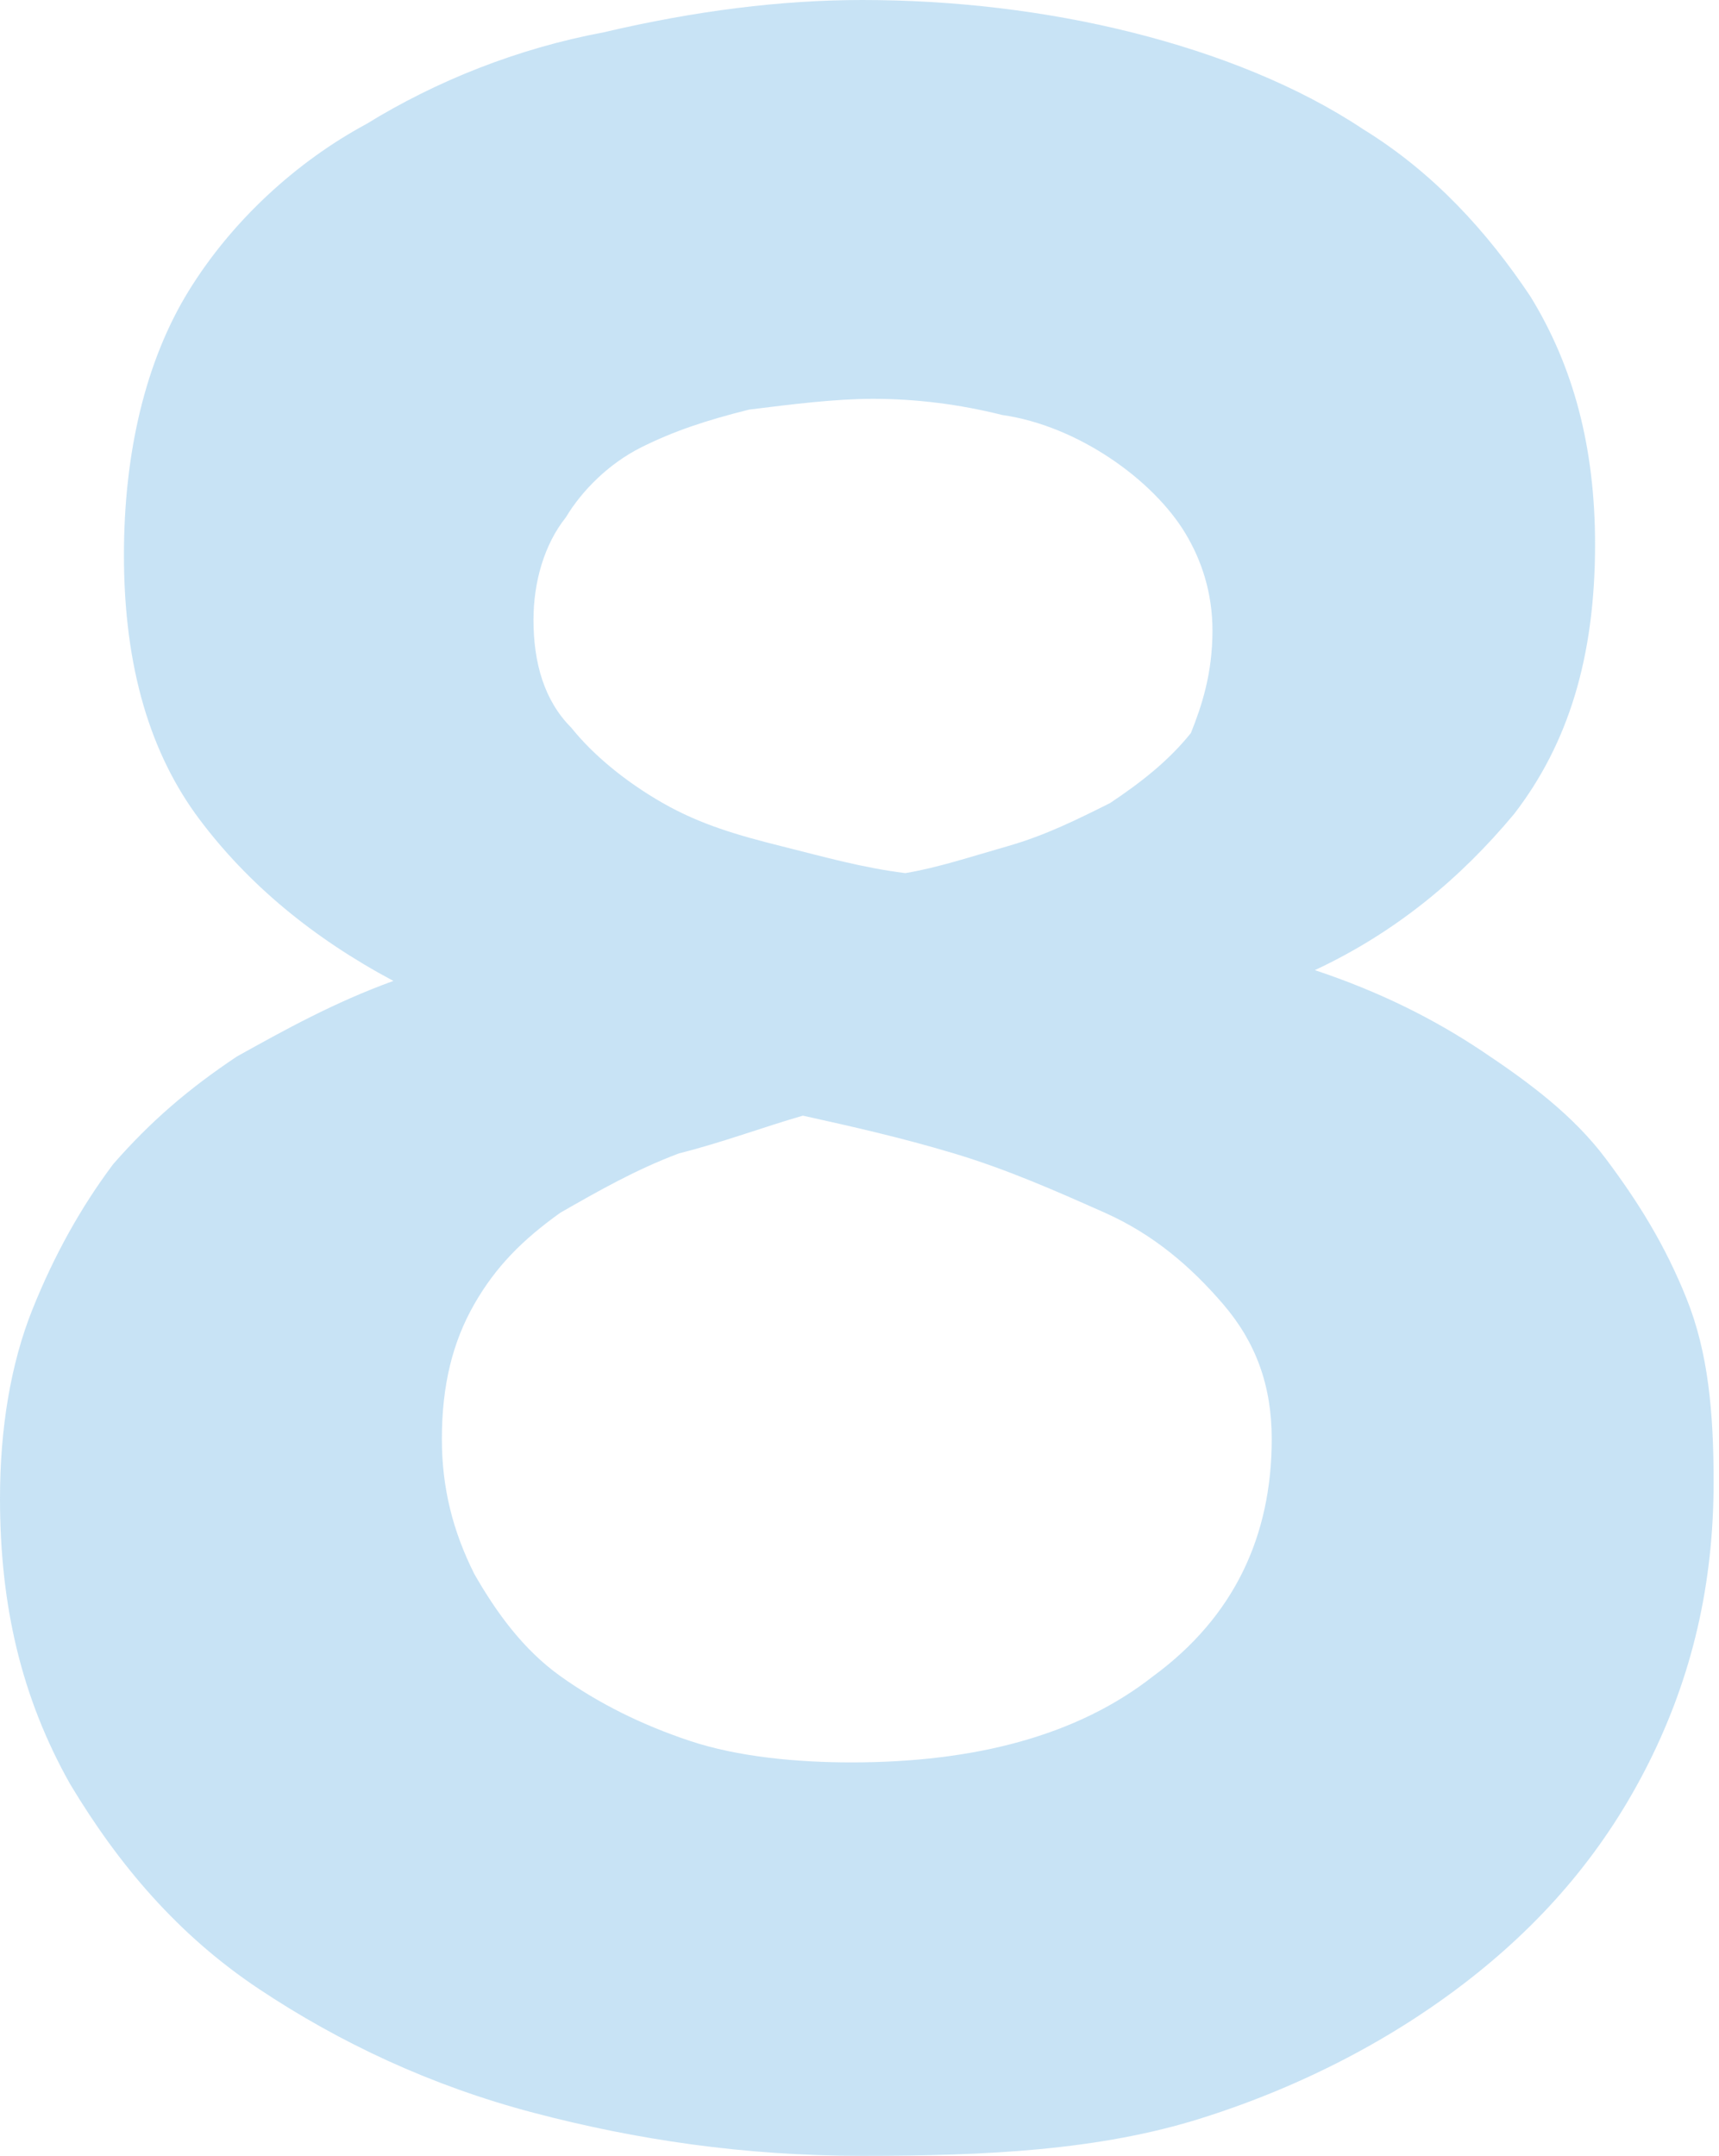 <svg xmlns="http://www.w3.org/2000/svg" width="31.9" height="40"><path d="M29.6 10.1c0 2.1-.5 3.7-1.5 5-1 1.2-2.2 2.2-3.7 2.9 1.2.4 2.2.9 3.1 1.5.9.6 1.7 1.2 2.3 2s1.1 1.6 1.5 2.6c.4 1 .5 2.1.5 3.4 0 1.9-.4 3.6-1.2 5.2-.8 1.6-1.9 2.9-3.3 4s-3.1 2-5 2.6-4 .7-6.3.7c-2.2 0-4.2-.3-6.1-.8-1.9-.5-3.6-1.3-5.1-2.3-1.5-1-2.6-2.3-3.5-3.8C.4 31.5 0 29.8 0 27.8c0-1.3.2-2.5.6-3.5s.9-1.9 1.5-2.7c.7-.8 1.4-1.4 2.3-2 .9-.5 1.8-1 2.9-1.4-1.5-.8-2.7-1.8-3.6-3-.9-1.2-1.4-2.8-1.4-4.9 0-1.9.4-3.6 1.2-4.9s2-2.4 3.3-3.1C8.1 1.5 9.6.9 11.2.6 12.9.2 14.5 0 16 0c1.7 0 3.4.2 5 .6 1.6.4 3.1 1 4.3 1.8 1.3.8 2.3 1.9 3.1 3.1.8 1.3 1.2 2.8 1.2 4.6zm-6 16.6c0-1-.3-1.8-.9-2.5-.6-.7-1.3-1.3-2.2-1.7-.9-.4-1.8-.8-2.8-1.1-1-.3-1.9-.5-2.8-.7-.7.2-1.5.5-2.3.7-.8.3-1.5.7-2.2 1.1-.7.5-1.2 1-1.6 1.7s-.6 1.5-.6 2.5c0 .9.2 1.7.6 2.5.4.7.9 1.4 1.6 1.9.7.5 1.5.9 2.4 1.2.9.3 2 .4 3 .4 2.3 0 4.2-.5 5.6-1.6 1.5-1.1 2.2-2.6 2.2-4.4zm-1.1-15c0-.7-.2-1.3-.5-1.8s-.8-1-1.4-1.4-1.3-.7-2-.8c-.8-.2-1.6-.3-2.4-.3-.7 0-1.5.1-2.3.2-.8.2-1.4.4-2 .7-.6.3-1.1.8-1.4 1.3-.4.5-.6 1.2-.6 1.9 0 .8.2 1.5.7 2 .4.5 1 1 1.7 1.4.7.4 1.4.6 2.2.8.8.2 1.5.4 2.3.5.6-.1 1.2-.3 1.9-.5s1.3-.5 1.9-.8c.6-.4 1.1-.8 1.5-1.3.2-.5.4-1.1.4-1.9z" fill="#92c9ec" opacity=".5"/></svg>